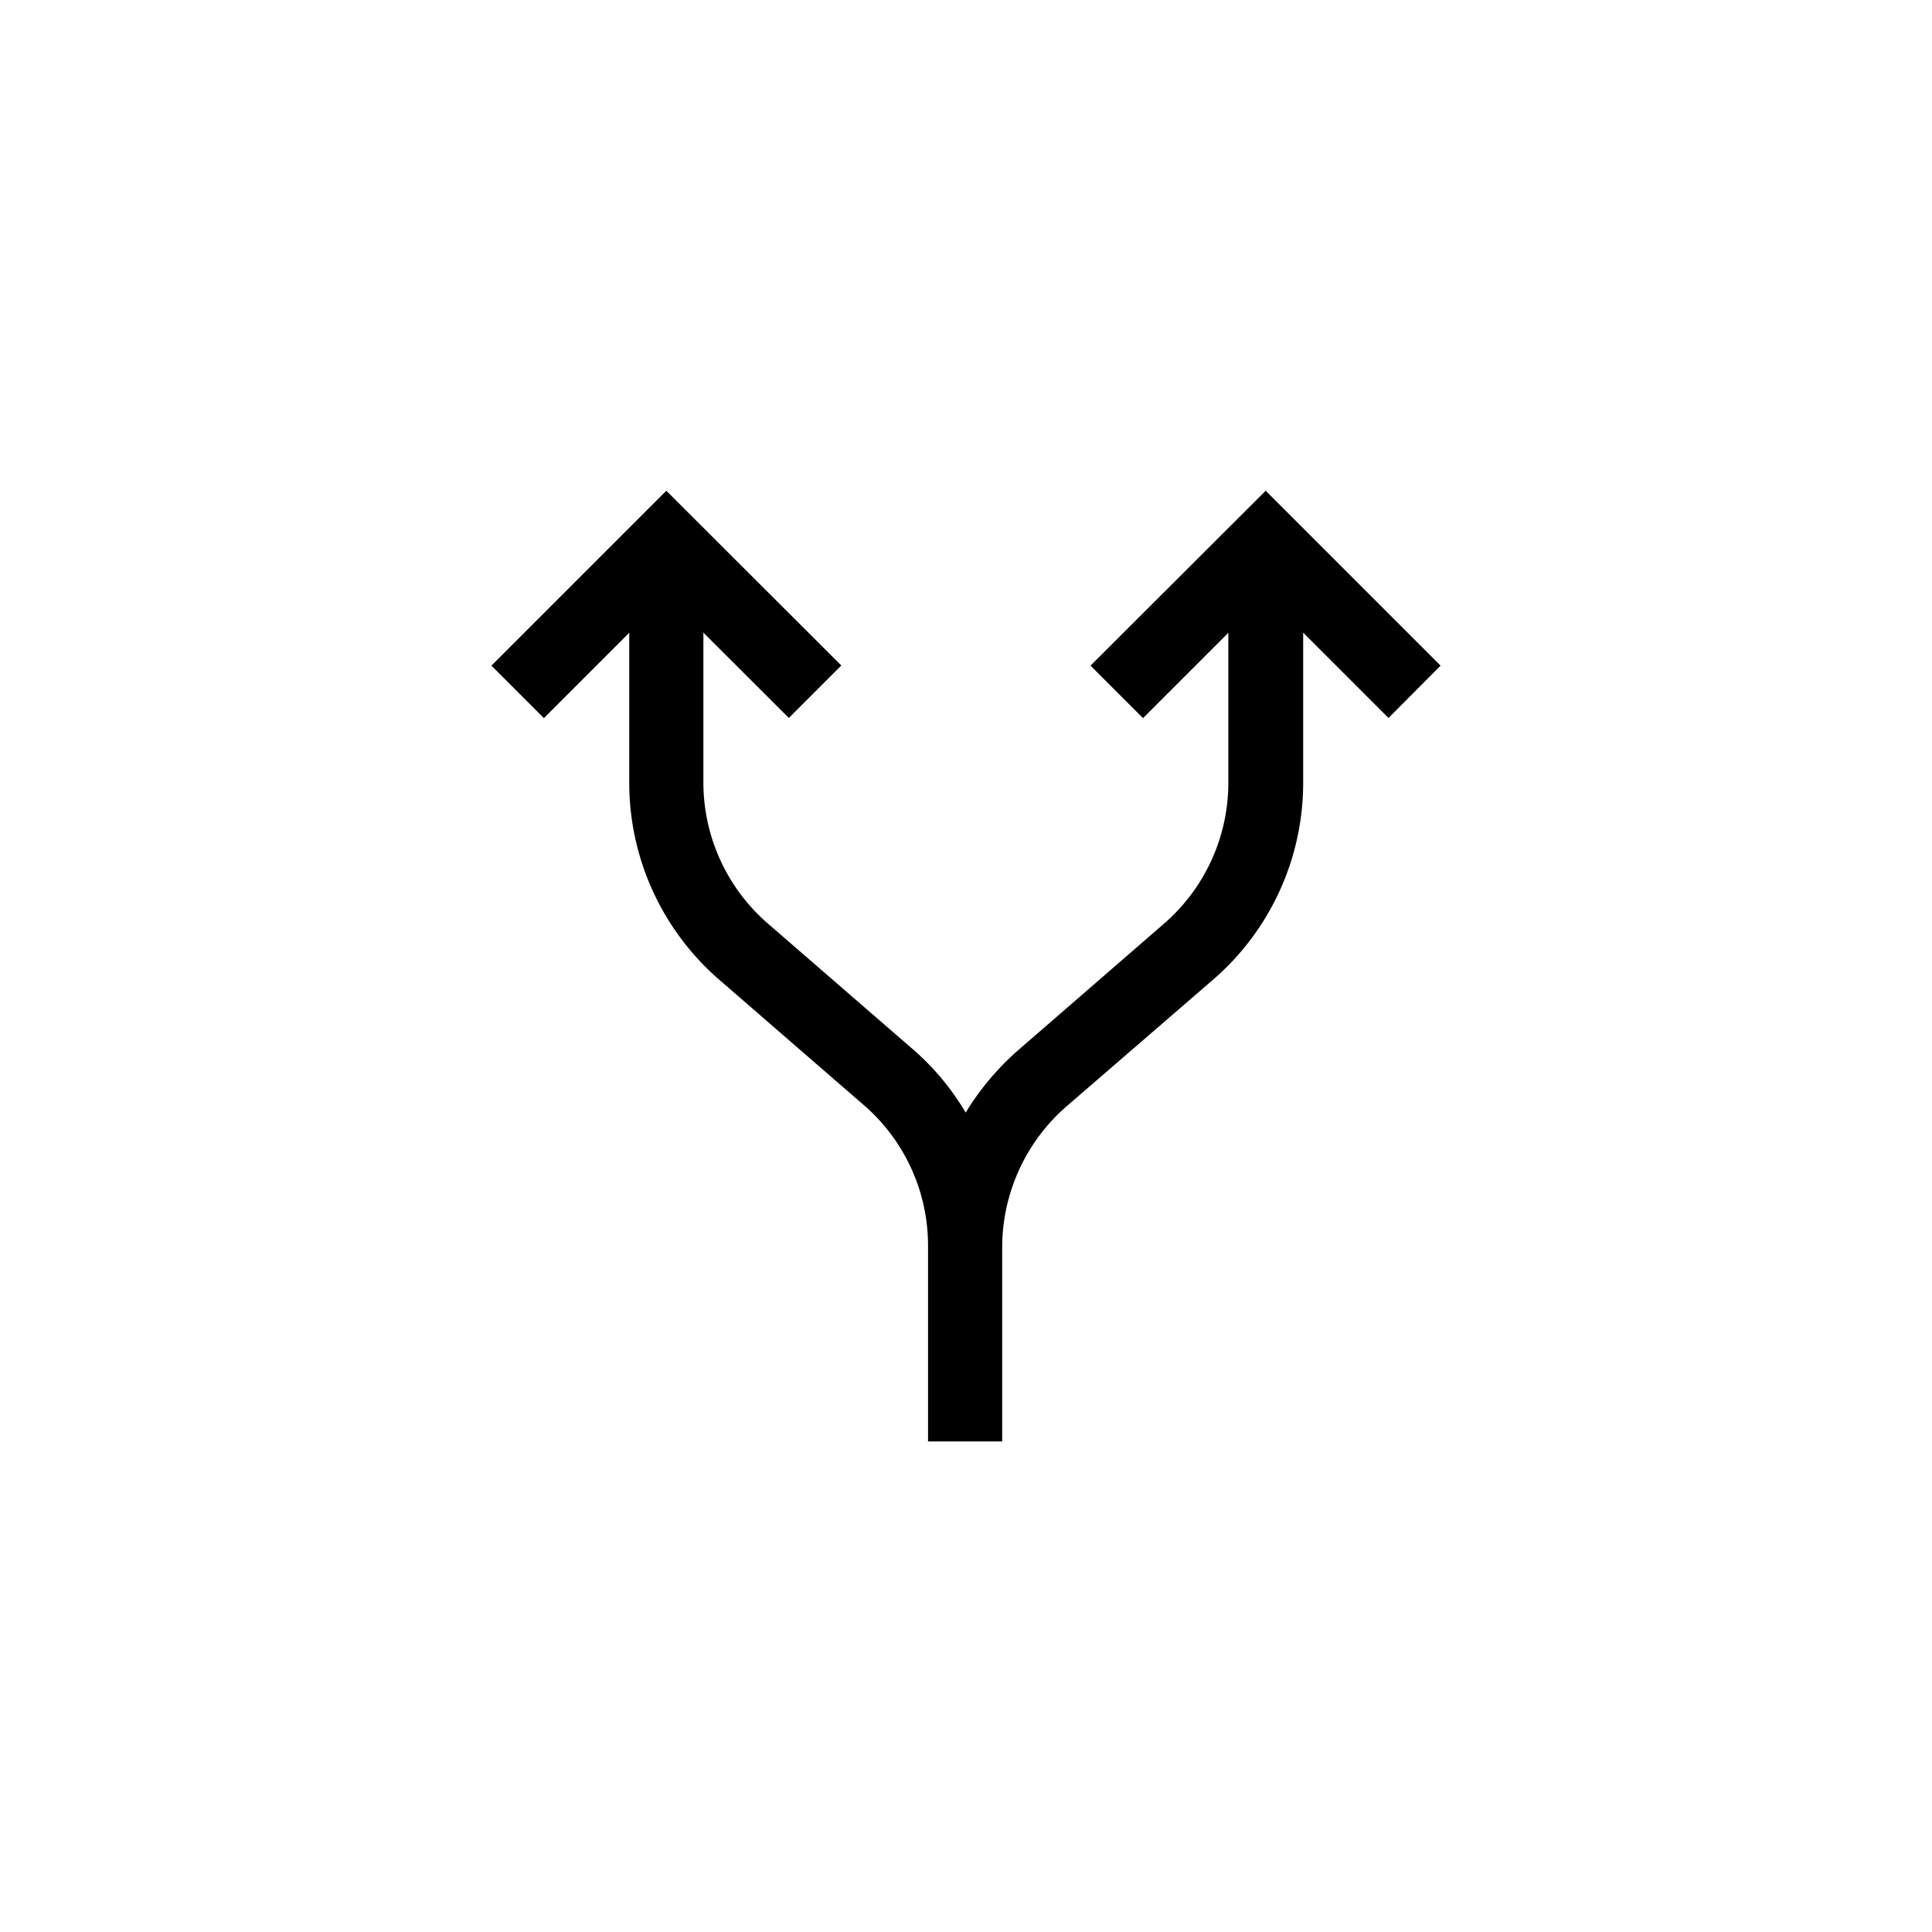 <svg id="Layer_1" data-name="Layer 1" xmlns="http://www.w3.org/2000/svg" xmlns:xlink="http://www.w3.org/1999/xlink" viewBox="0 0 141.73 141.73">
  <defs>
    <style>
      .cls-1 {
        fill: none;
      }

      .cls-2 {
        clip-path: url(#clip-path);
      }
    </style>
    <clipPath id="clip-path">
      <rect class="cls-1" width="141.73" height="141.73"/>
    </clipPath>
  </defs>
  <title>icon</title>
  <g class="cls-2">
    <g class="cls-2">
      <path d="M105.68,48.83,92.85,36,80,48.83l3.85,3.85,6.26-6.26v11a13.69,13.69,0,0,1-4.72,10.34L74.74,77a19.71,19.71,0,0,0-3.9,4.62A18.7,18.7,0,0,0,67,77L56.33,67.75A13.7,13.7,0,0,1,51.6,57.41v-11l6.27,6.26,3.85-3.85L48.88,36,36.05,48.83l3.85,3.85,6.26-6.26v11a19.13,19.13,0,0,0,6.6,14.45l10.69,9.27a13.62,13.62,0,0,1,4.63,10.28v14.32h5.44V91.44A13.73,13.73,0,0,1,78.31,81.1L89,71.86a19.1,19.1,0,0,0,6.6-14.45v-11l6.26,6.26Z"/>
    </g>
  </g>
</svg>
